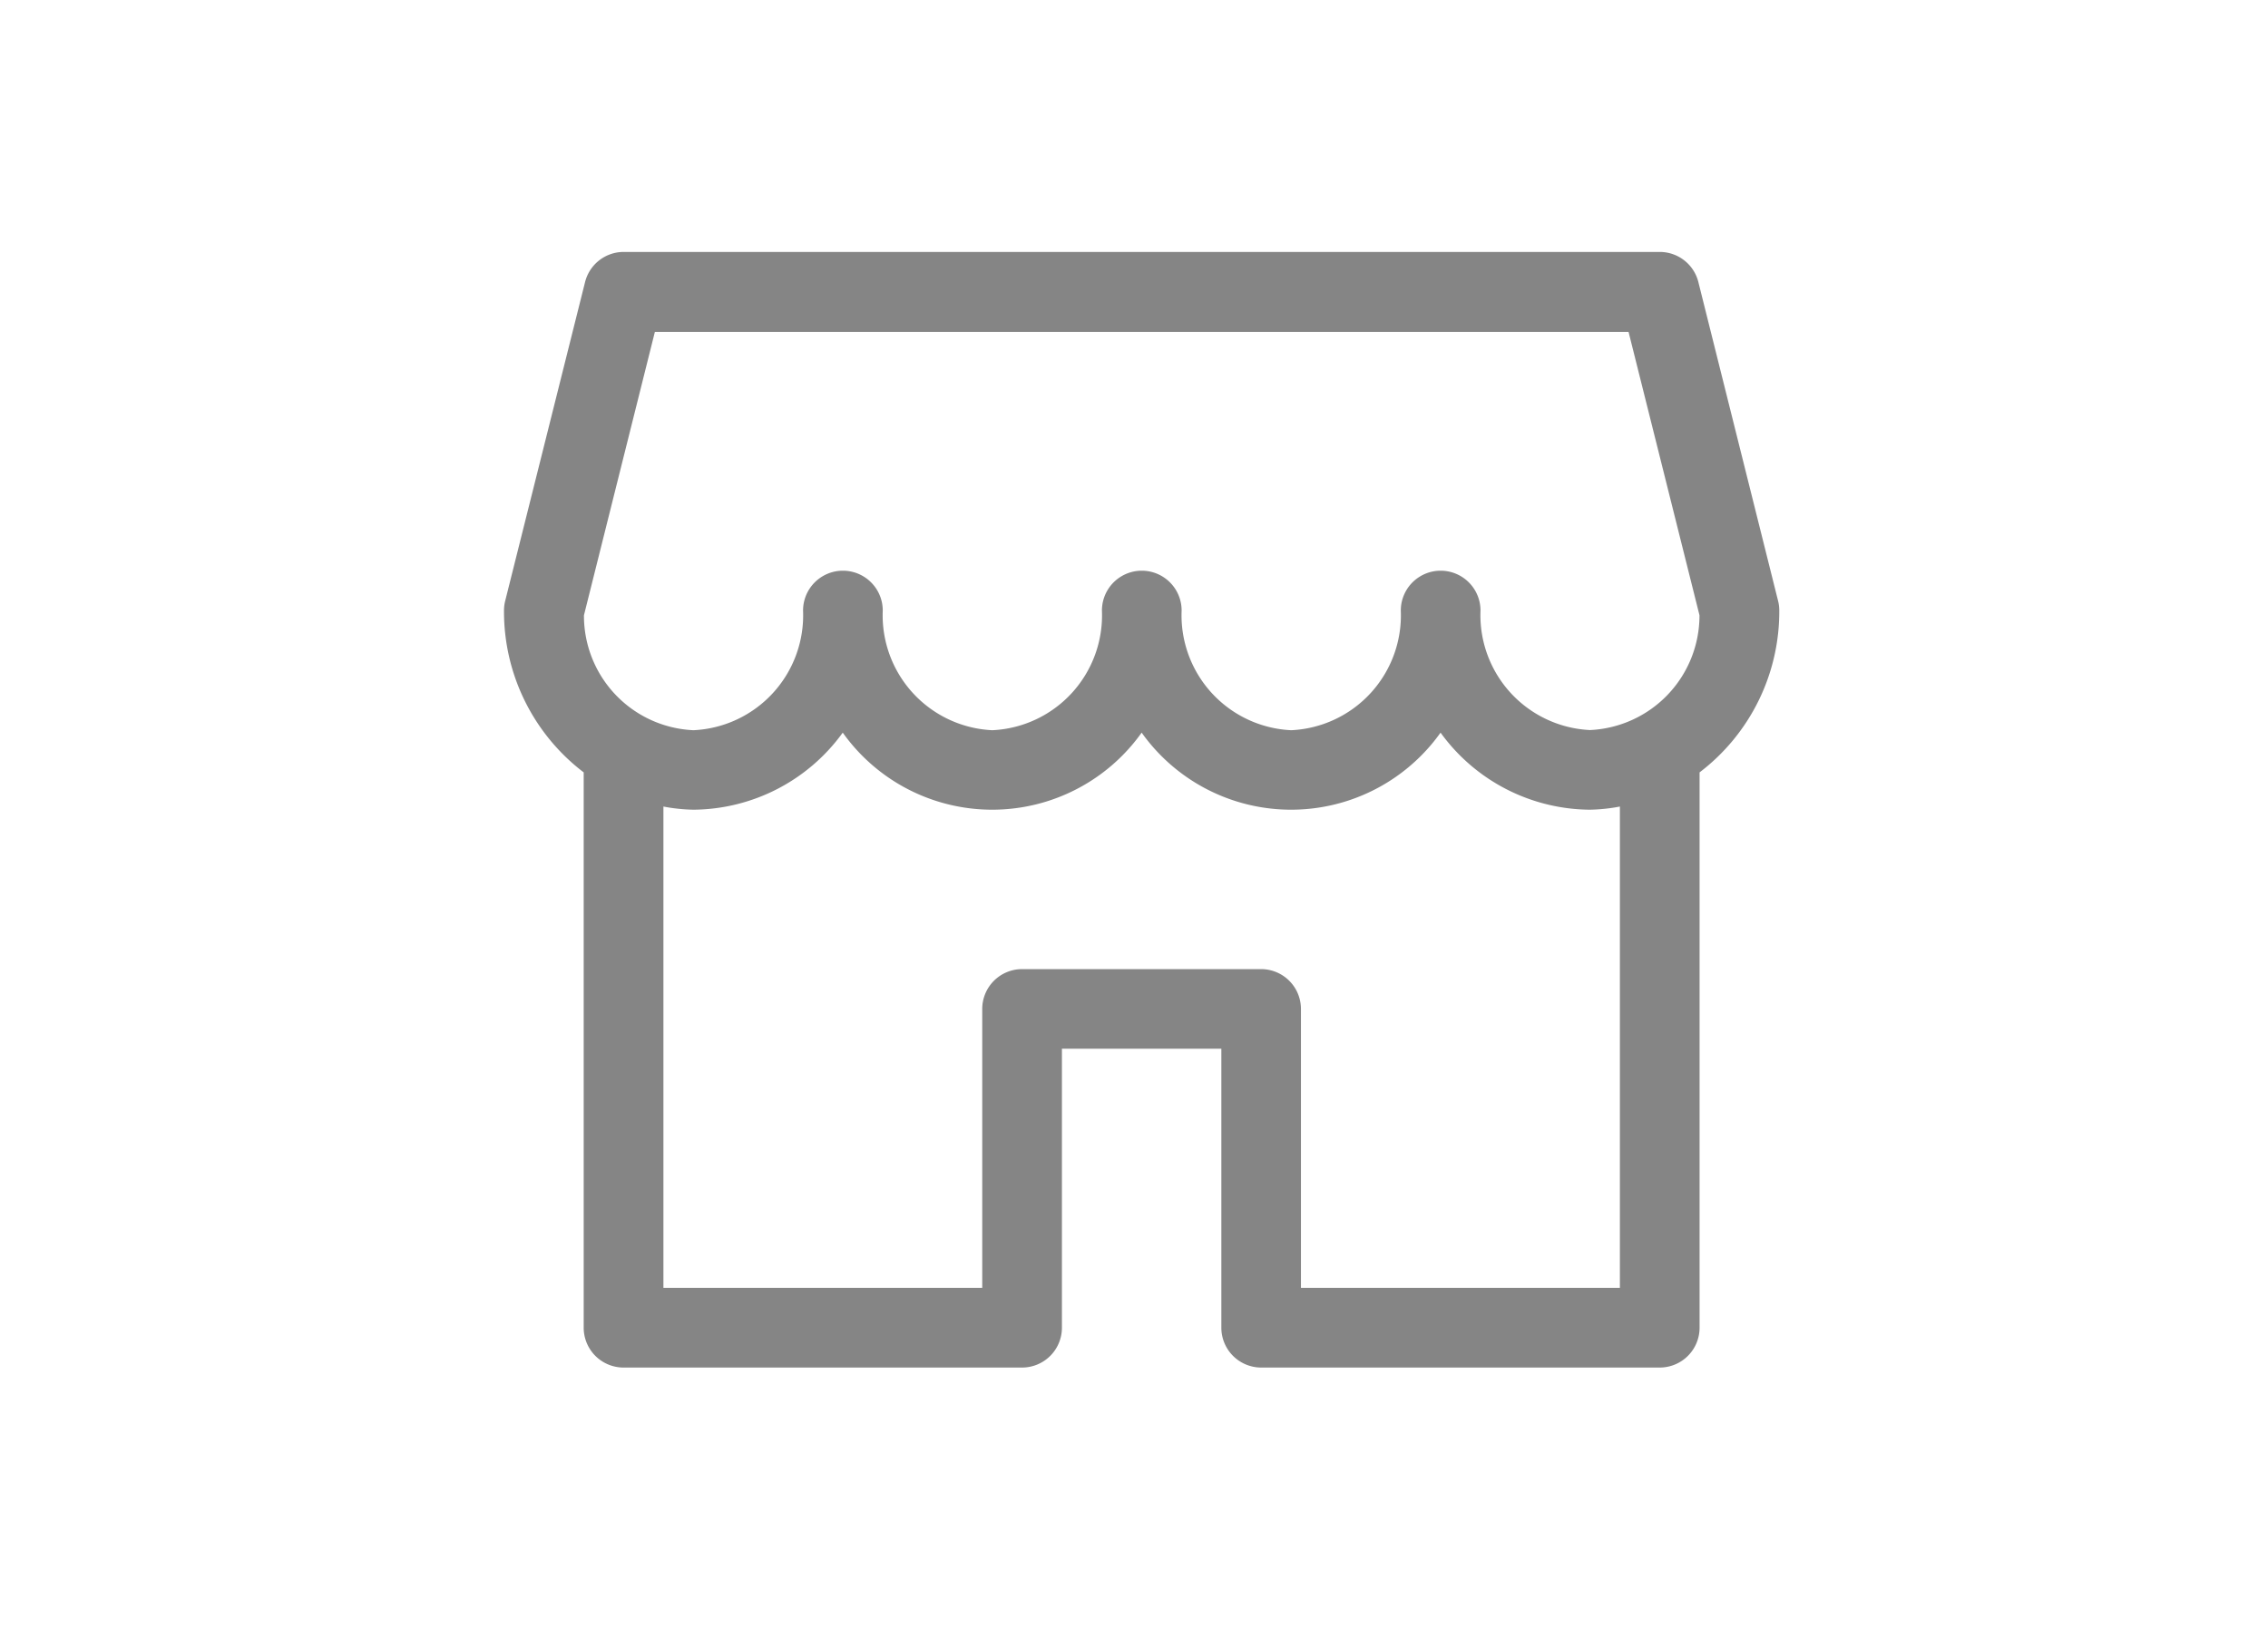 <svg id="businesses_inactive" xmlns="http://www.w3.org/2000/svg" width="72" height="52" viewBox="0 0 72 52">
    <rect id="Rectangle_10007" data-name="Rectangle 10007" width="72" height="52" fill="none"/>
    <g id="store" transform="translate(16 -2.46)">
        <g id="Group_10243" data-name="Group 10243" transform="translate(0 10.46)">
            <path id="Path_2817" data-name="Path 2817"
                  d="M40.447,43.08l-2.53-10.121A1.264,1.264,0,0,0,36.69,32H3.8a1.264,1.264,0,0,0-1.227.959L.038,43.08A1.238,1.238,0,0,0,0,43.387a6.416,6.416,0,0,0,2.53,5.139V66.16A1.266,1.266,0,0,0,3.8,67.425H16.447a1.266,1.266,0,0,0,1.265-1.265V57.3h5.061V66.16a1.266,1.266,0,0,0,1.265,1.265H36.69a1.266,1.266,0,0,0,1.265-1.265V48.526a6.417,6.417,0,0,0,2.53-5.139A1.238,1.238,0,0,0,40.447,43.08ZM35.425,64.894H25.3V56.038a1.266,1.266,0,0,0-1.265-1.265H16.447a1.266,1.266,0,0,0-1.265,1.265v8.856H5.061V49.611a5.613,5.613,0,0,0,.949.1,5.9,5.9,0,0,0,4.744-2.447,5.823,5.823,0,0,0,9.489,0,5.823,5.823,0,0,0,9.489,0,5.9,5.9,0,0,0,4.744,2.447,5.613,5.613,0,0,0,.949-.1Zm-.949-17.712A3.652,3.652,0,0,1,31,43.387a1.265,1.265,0,1,0-2.53,0,3.652,3.652,0,0,1-3.479,3.8,3.652,3.652,0,0,1-3.479-3.8,1.265,1.265,0,1,0-2.53,0,3.652,3.652,0,0,1-3.479,3.8,3.652,3.652,0,0,1-3.479-3.8,1.265,1.265,0,1,0-2.53,0,3.652,3.652,0,0,1-3.479,3.8,3.639,3.639,0,0,1-3.477-3.649l2.252-9H35.7l2.252,9A3.643,3.643,0,0,1,34.476,47.182Z"
                  transform="translate(0 -32)" fill="#858585"/>
        </g>
    </g>
</svg>
